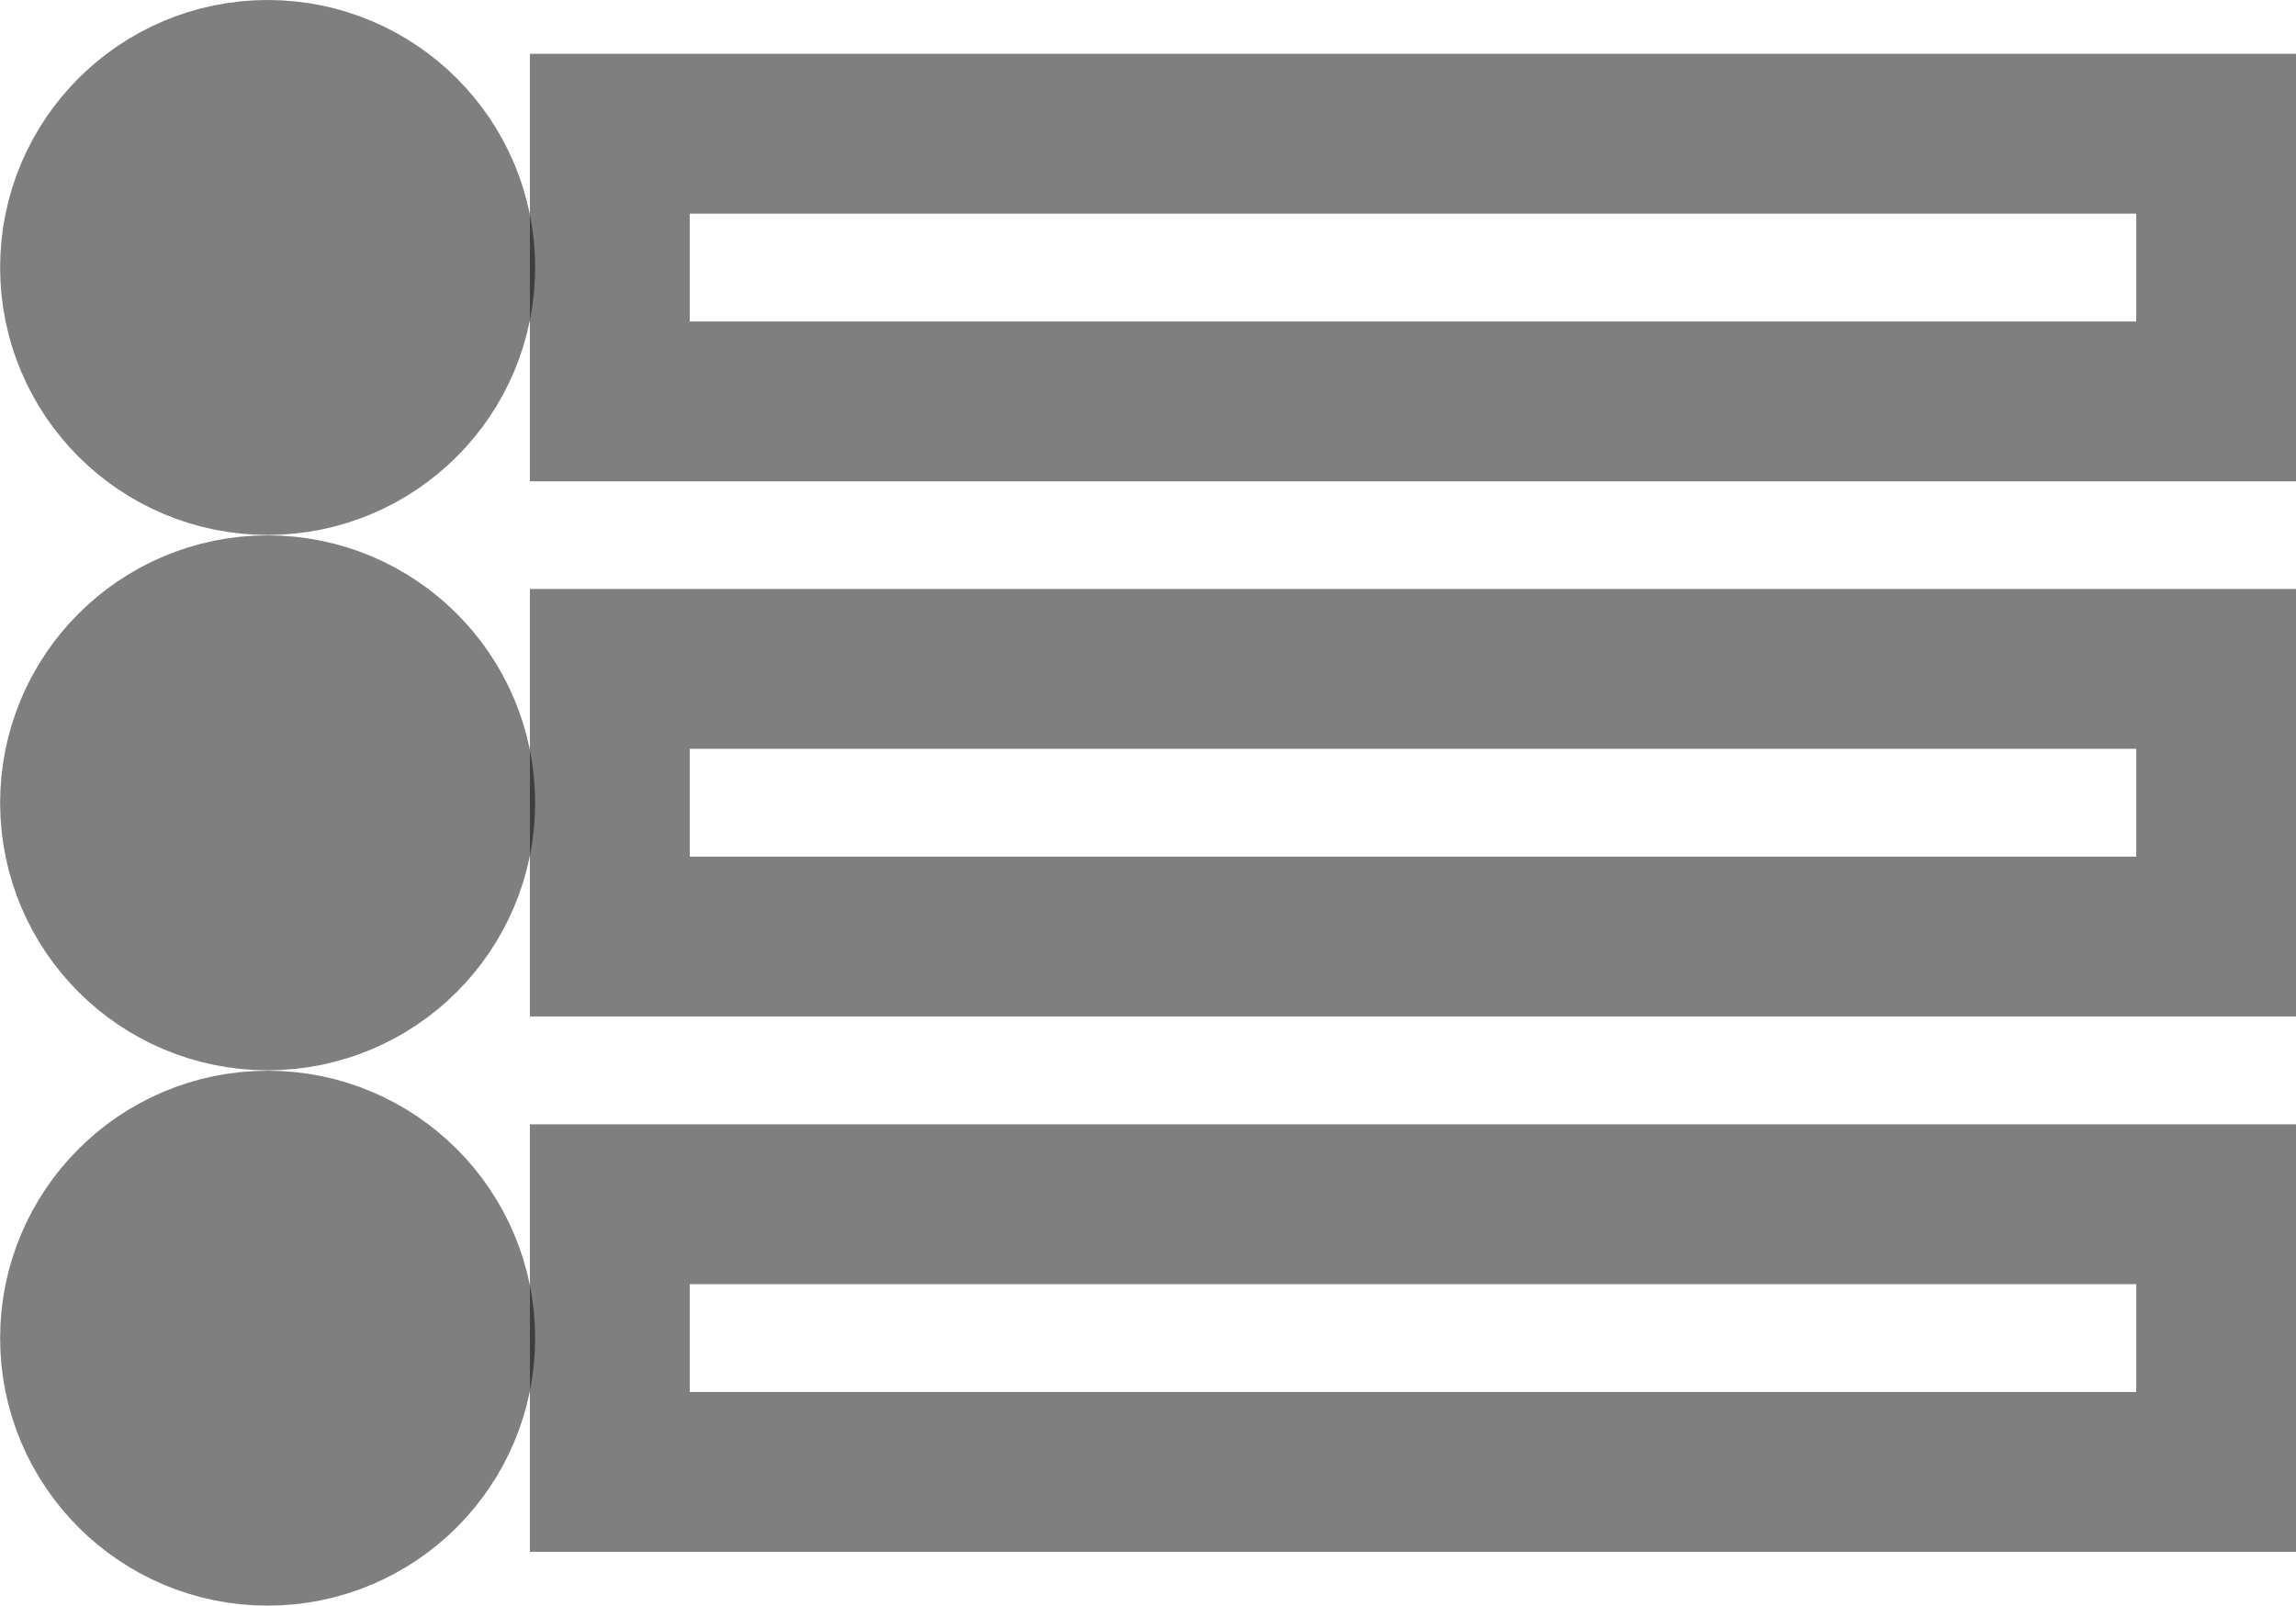 <?xml version="1.0" encoding="UTF-8" standalone="no"?>
<!-- Created with Inkscape (http://www.inkscape.org/) -->

<svg
   xmlns:dc="http://purl.org/dc/elements/1.1/"
   xmlns:cc="http://creativecommons.org/ns#"
   xmlns:rdf="http://www.w3.org/1999/02/22-rdf-syntax-ns#"
   xmlns:svg="http://www.w3.org/2000/svg"
   xmlns="http://www.w3.org/2000/svg"
   xmlns:sodipodi="http://sodipodi.sourceforge.net/DTD/sodipodi-0.dtd"
   xmlns:inkscape="http://www.inkscape.org/namespaces/inkscape"
   width="32.16pt"
   height="22.497pt"
   viewBox="0 0 11.345 7.937"
   version="1.1"
   id="svg8"
   inkscape:version="0.92.2 5c3e80d, 2017-08-06"
   sodipodi:docname="top.svg">
  <defs
     id="defs2" />
  <sodipodi:namedview
     id="base"
     pagecolor="#ffffff"
     bordercolor="#666666"
     borderopacity="1.0"
     inkscape:pageopacity="0.0"
     inkscape:pageshadow="2"
     inkscape:zoom="18.856799"
     inkscape:cx="21.884517"
     inkscape:cy="17.612864"
     inkscape:document-units="mm"
     inkscape:current-layer="layer1"
     showgrid="true"
     units="pt"
     showguides="true"
     inkscape:window-width="1412"
     inkscape:window-height="855"
     inkscape:window-x="28"
     inkscape:window-y="1"
     inkscape:window-maximized="1"
     fit-margin-top="0"
     fit-margin-left="0"
     fit-margin-right="0"
     fit-margin-bottom="0">
    <inkscape:grid
       type="xygrid"
       id="grid817"
       originx="-0.956"
       originy="-1.985" />
  </sodipodi:namedview>
  <g
     inkscape:label="Layer 1"
     inkscape:groupmode="layer"
     id="layer1"
     transform="translate(-0.956,-287.079)">
    <path
       style="fill:#000000;fill-opacity:0;stroke:#000000;stroke-width:0.79;stroke-linecap:butt;stroke-linejoin:miter;stroke-miterlimit:4;stroke-dasharray:none;stroke-opacity:0.502"
       d="m 3.969,289.063 h 7.938 v -1.323 h -7.938 z"
       id="path817"
       inkscape:connector-curvature="0" />
    <circle
       style="fill:#000000;fill-opacity:0;stroke:#000000;stroke-width:1.322;stroke-miterlimit:4;stroke-dasharray:none;stroke-opacity:0.502"
       id="path819"
       cx="2.278"
       cy="-288.401"
       r="0.661"
       transform="scale(1,-1)" />
    <path
       inkscape:connector-curvature="0"
       id="path825"
       d="m 3.969,291.708 h 7.938 v -1.323 h -7.938 z"
       style="fill:#000000;fill-opacity:0;stroke:#000000;stroke-width:0.79;stroke-linecap:butt;stroke-linejoin:miter;stroke-miterlimit:4;stroke-dasharray:none;stroke-opacity:0.502" />
    <circle
       r="0.661"
       cy="-291.047"
       cx="2.278"
       id="circle827"
       style="fill:#000000;fill-opacity:0;stroke:#000000;stroke-width:1.322;stroke-miterlimit:4;stroke-dasharray:none;stroke-opacity:0.502"
       transform="scale(1,-1)" />
    <path
       style="fill:#000000;fill-opacity:0;stroke:#000000;stroke-width:0.79;stroke-linecap:butt;stroke-linejoin:miter;stroke-miterlimit:4;stroke-dasharray:none;stroke-opacity:0.502"
       d="m 3.969,294.354 h 7.938 v -1.323 h -7.938 z"
       id="path842"
       inkscape:connector-curvature="0" />
    <circle
       style="fill:#000000;fill-opacity:0;stroke:#000000;stroke-width:1.322;stroke-miterlimit:4;stroke-dasharray:none;stroke-opacity:0.502"
       id="circle844"
       cx="2.278"
       cy="-293.693"
       r="0.661"
       transform="scale(1,-1)" />
  </g>
</svg>
